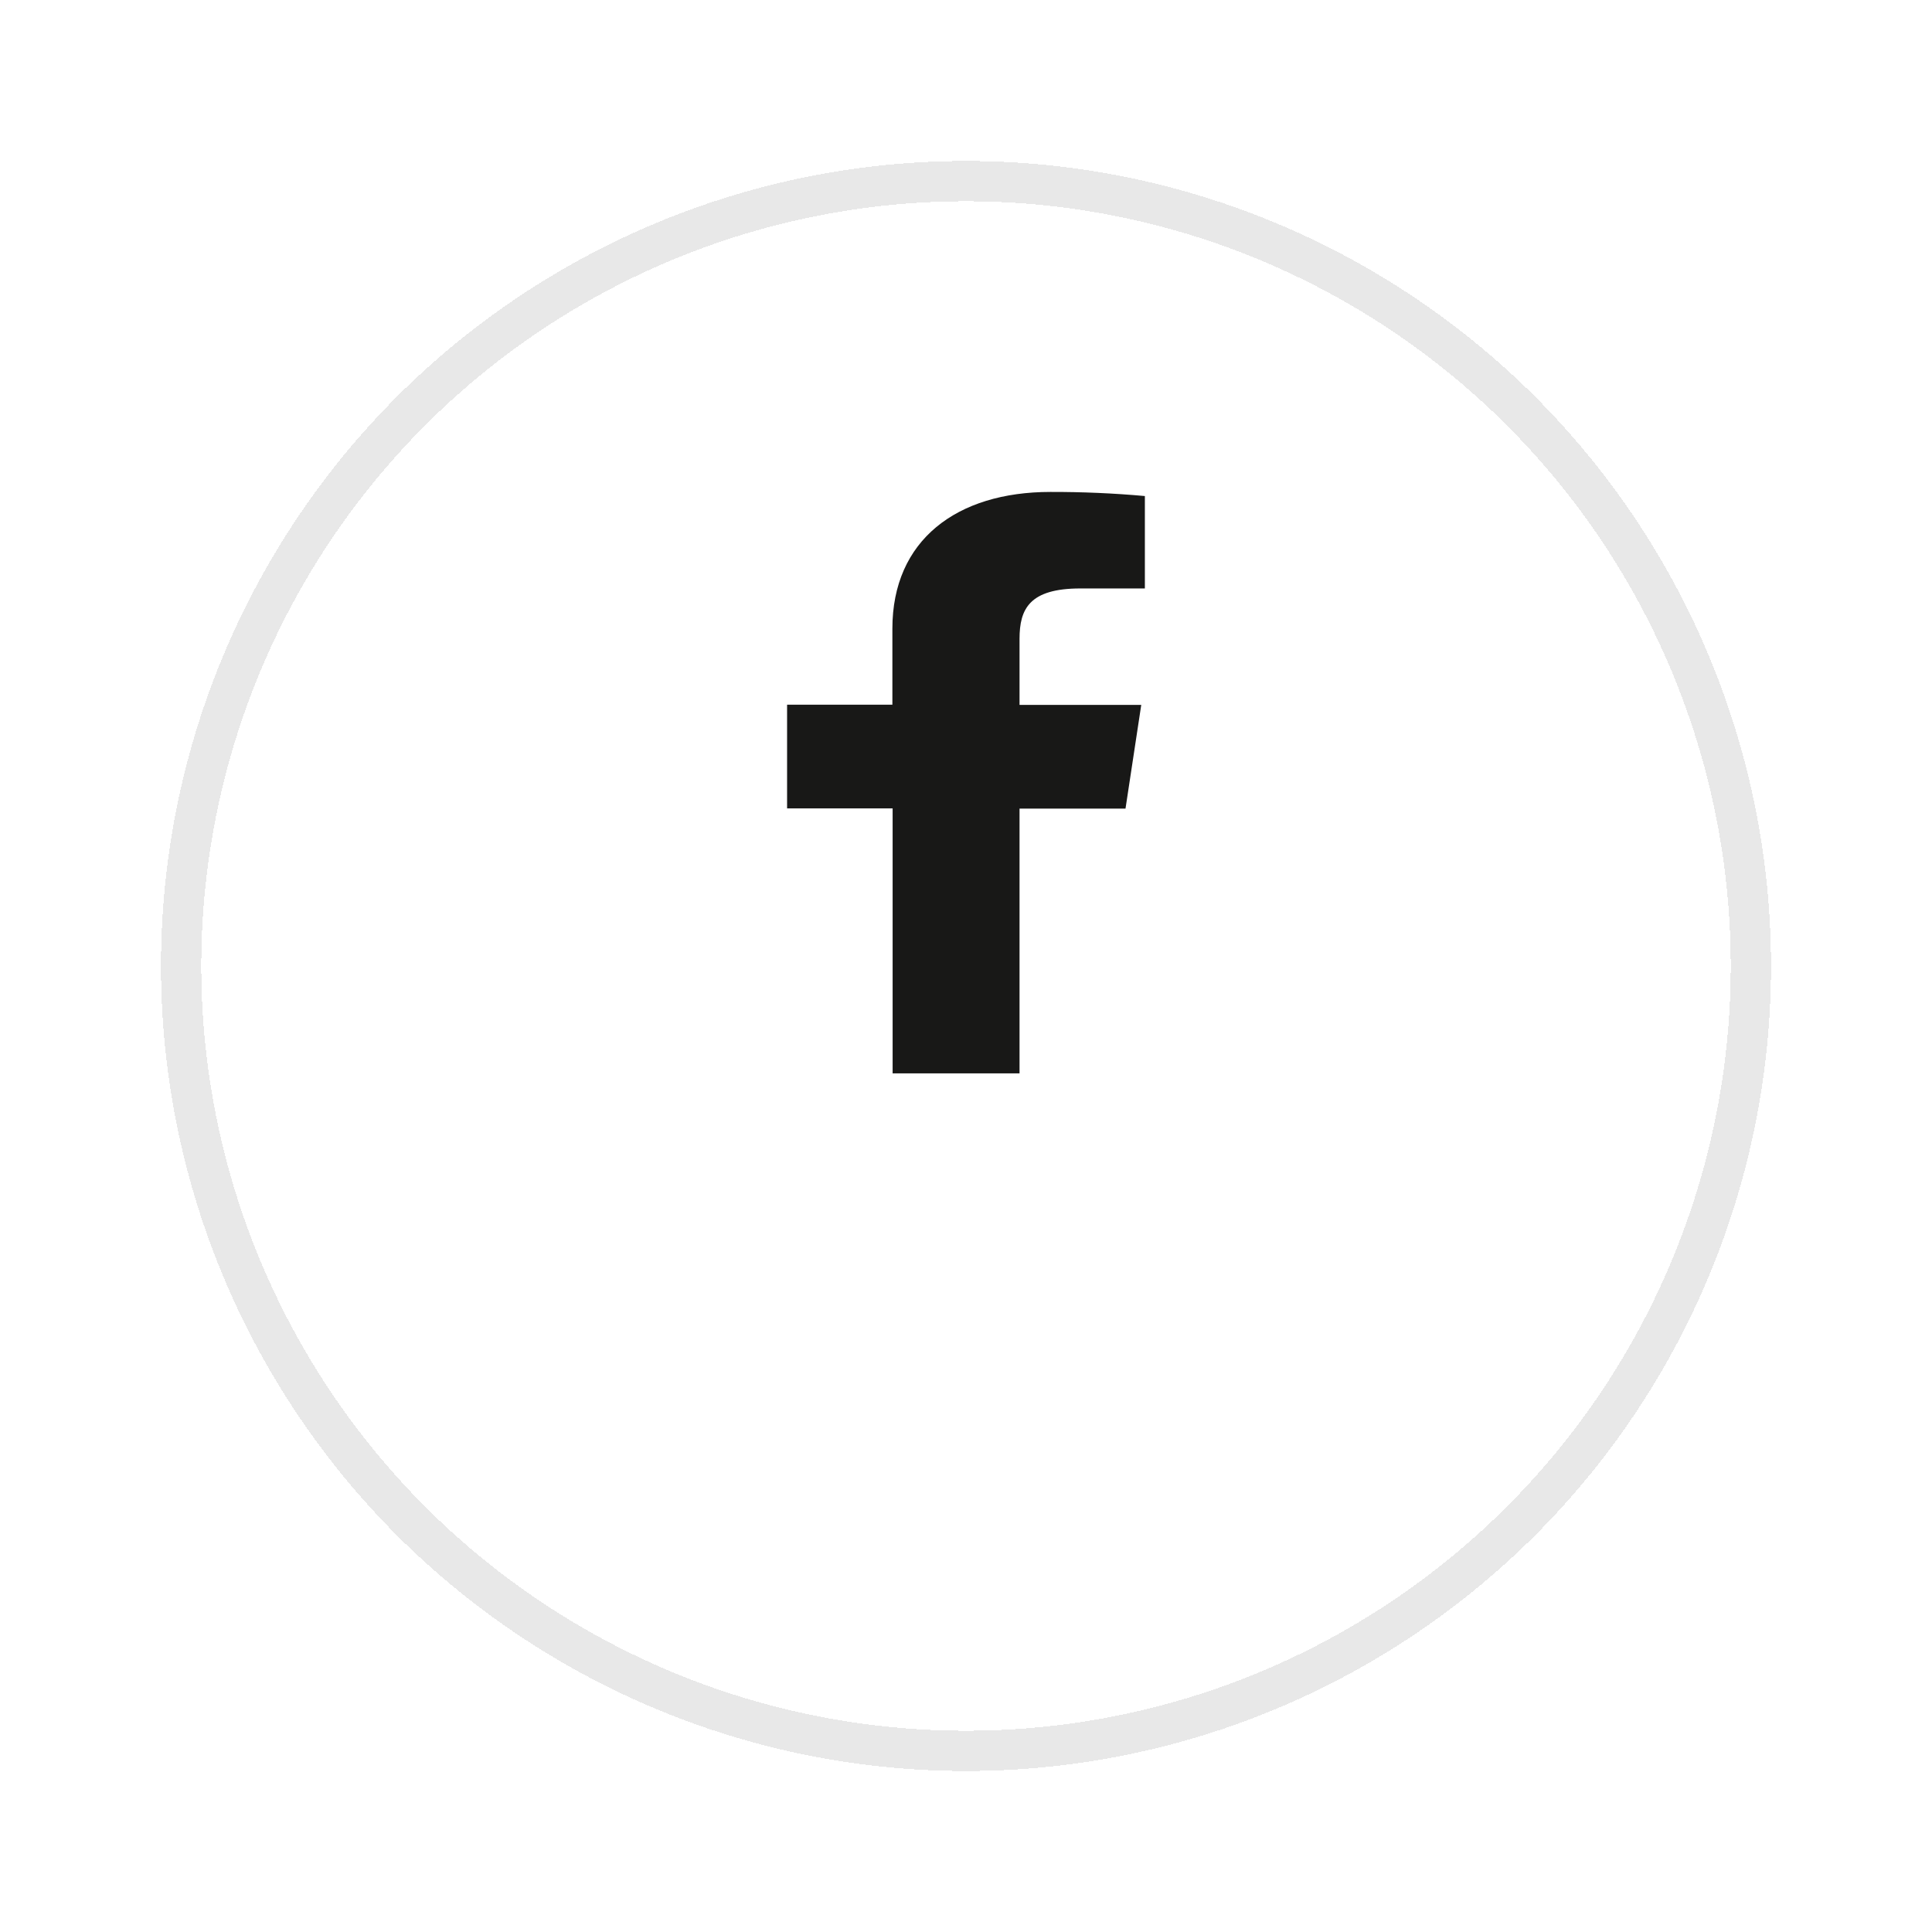 <svg width="48" height="48" viewBox="0 0 48 48" fill="none" xmlns="http://www.w3.org/2000/svg">
<g opacity="0.1" filter="url(#filter0_d_162_2)">
<circle cx="24" cy="20" r="19.5" stroke="#181817" shape-rendering="crispEdges"/>
</g>
<path d="M25.33 26.667V20.089H27.963L28.354 17.513H25.33V15.873C25.33 15.129 25.576 14.62 26.841 14.62H28.444V12.324C27.665 12.254 26.88 12.22 26.096 12.222C23.769 12.222 22.171 13.42 22.171 15.618V17.508H19.555V20.084H22.177V26.667H25.33Z" fill="#181817"/>
<defs>
<filter id="filter0_d_162_2" x="0" y="0" width="48" height="48" filterUnits="userSpaceOnUse" color-interpolation-filters="sRGB">
<feFlood flood-opacity="0" result="BackgroundImageFix"/>
<feColorMatrix in="SourceAlpha" type="matrix" values="0 0 0 0 0 0 0 0 0 0 0 0 0 0 0 0 0 0 127 0" result="hardAlpha"/>
<feOffset dy="4"/>
<feGaussianBlur stdDeviation="2"/>
<feComposite in2="hardAlpha" operator="out"/>
<feColorMatrix type="matrix" values="0 0 0 0 0 0 0 0 0 0 0 0 0 0 0 0 0 0 0.25 0"/>
<feBlend mode="normal" in2="BackgroundImageFix" result="effect1_dropShadow_162_2"/>
<feBlend mode="normal" in="SourceGraphic" in2="effect1_dropShadow_162_2" result="shape"/>
</filter>
</defs>
</svg>

